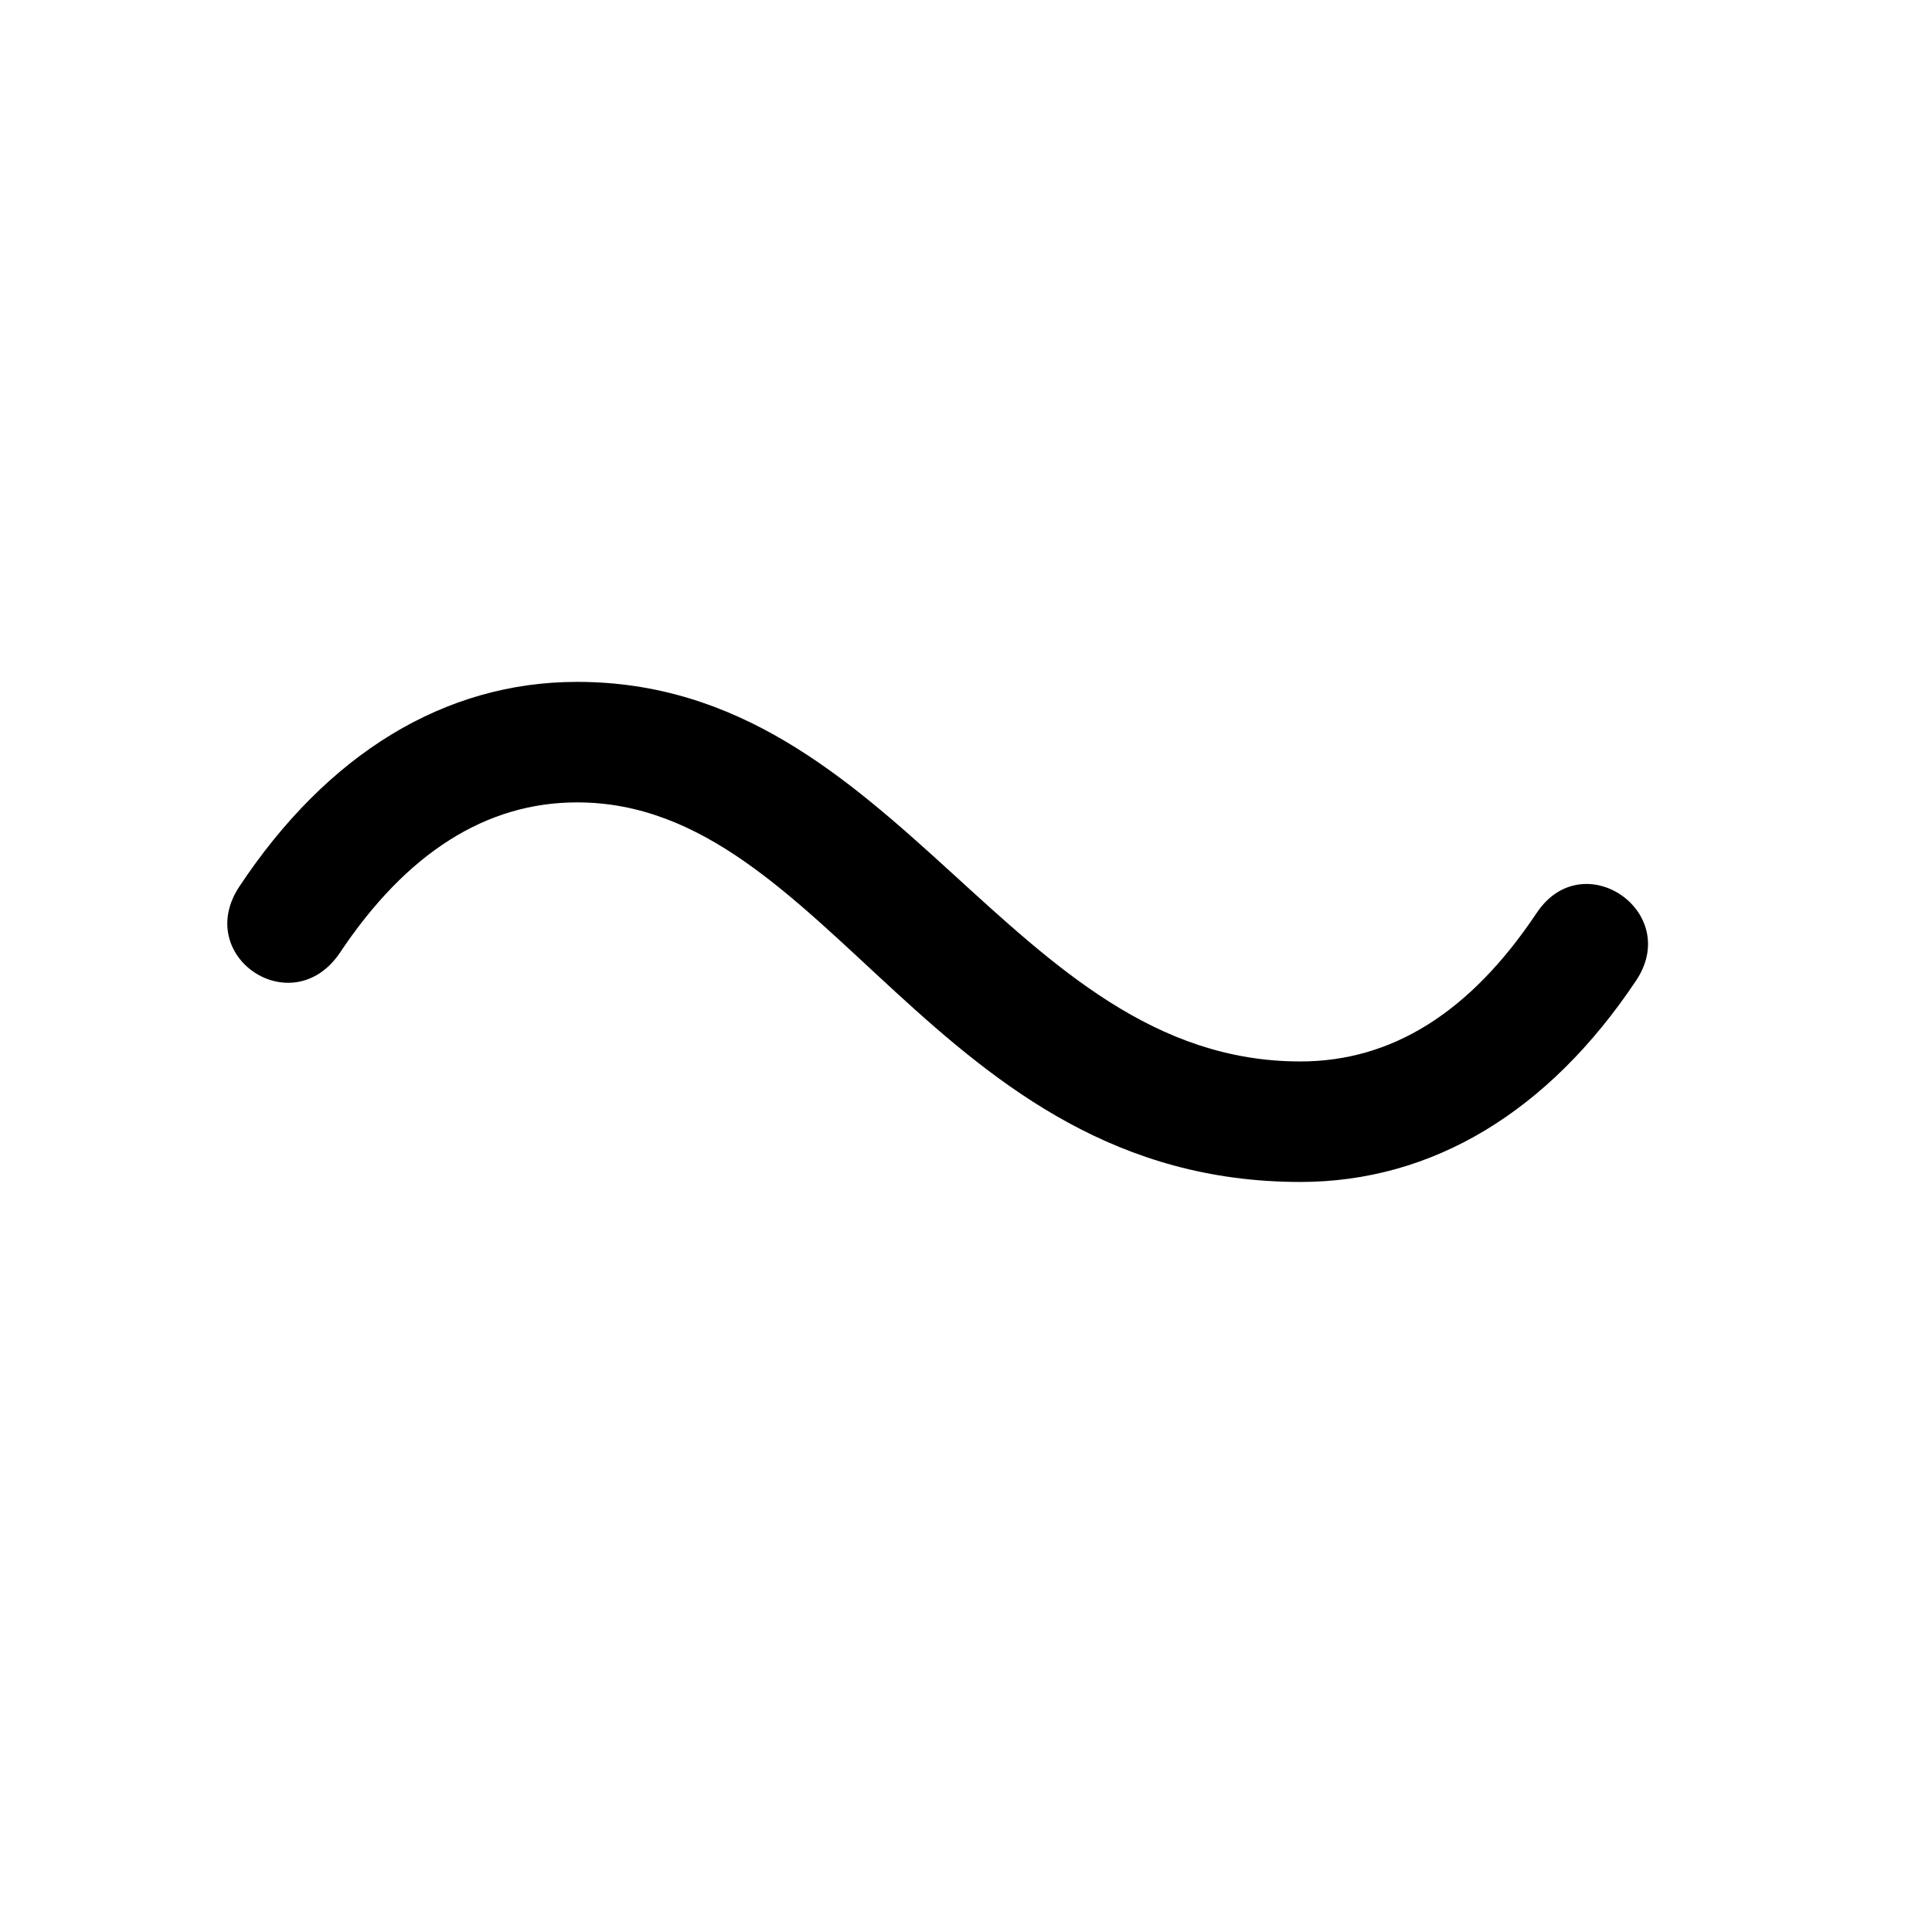 <!-- Generated by IcoMoon.io -->
<svg version="1.1" xmlns="http://www.w3.org/2000/svg" width="32" height="32" viewBox="0 0 32 32">
<title>alternatingcurrent</title>
<path d="M25.452 15.121c-1.103 1.654-2.404 2.46-3.915 2.46-4.82 0-6.64-6.287-11.978-6.287-2.195 0-4.136 1.191-5.592 3.386-0.772 1.158 0.86 2.261 1.654 1.114 1.114-1.676 2.438-2.504 3.938-2.504 4.169 0 5.912 6.287 11.978 6.287 2.195 0 4.114-1.169 5.559-3.331 0.772-1.147-0.882-2.272-1.643-1.125z"></path>
</svg>
